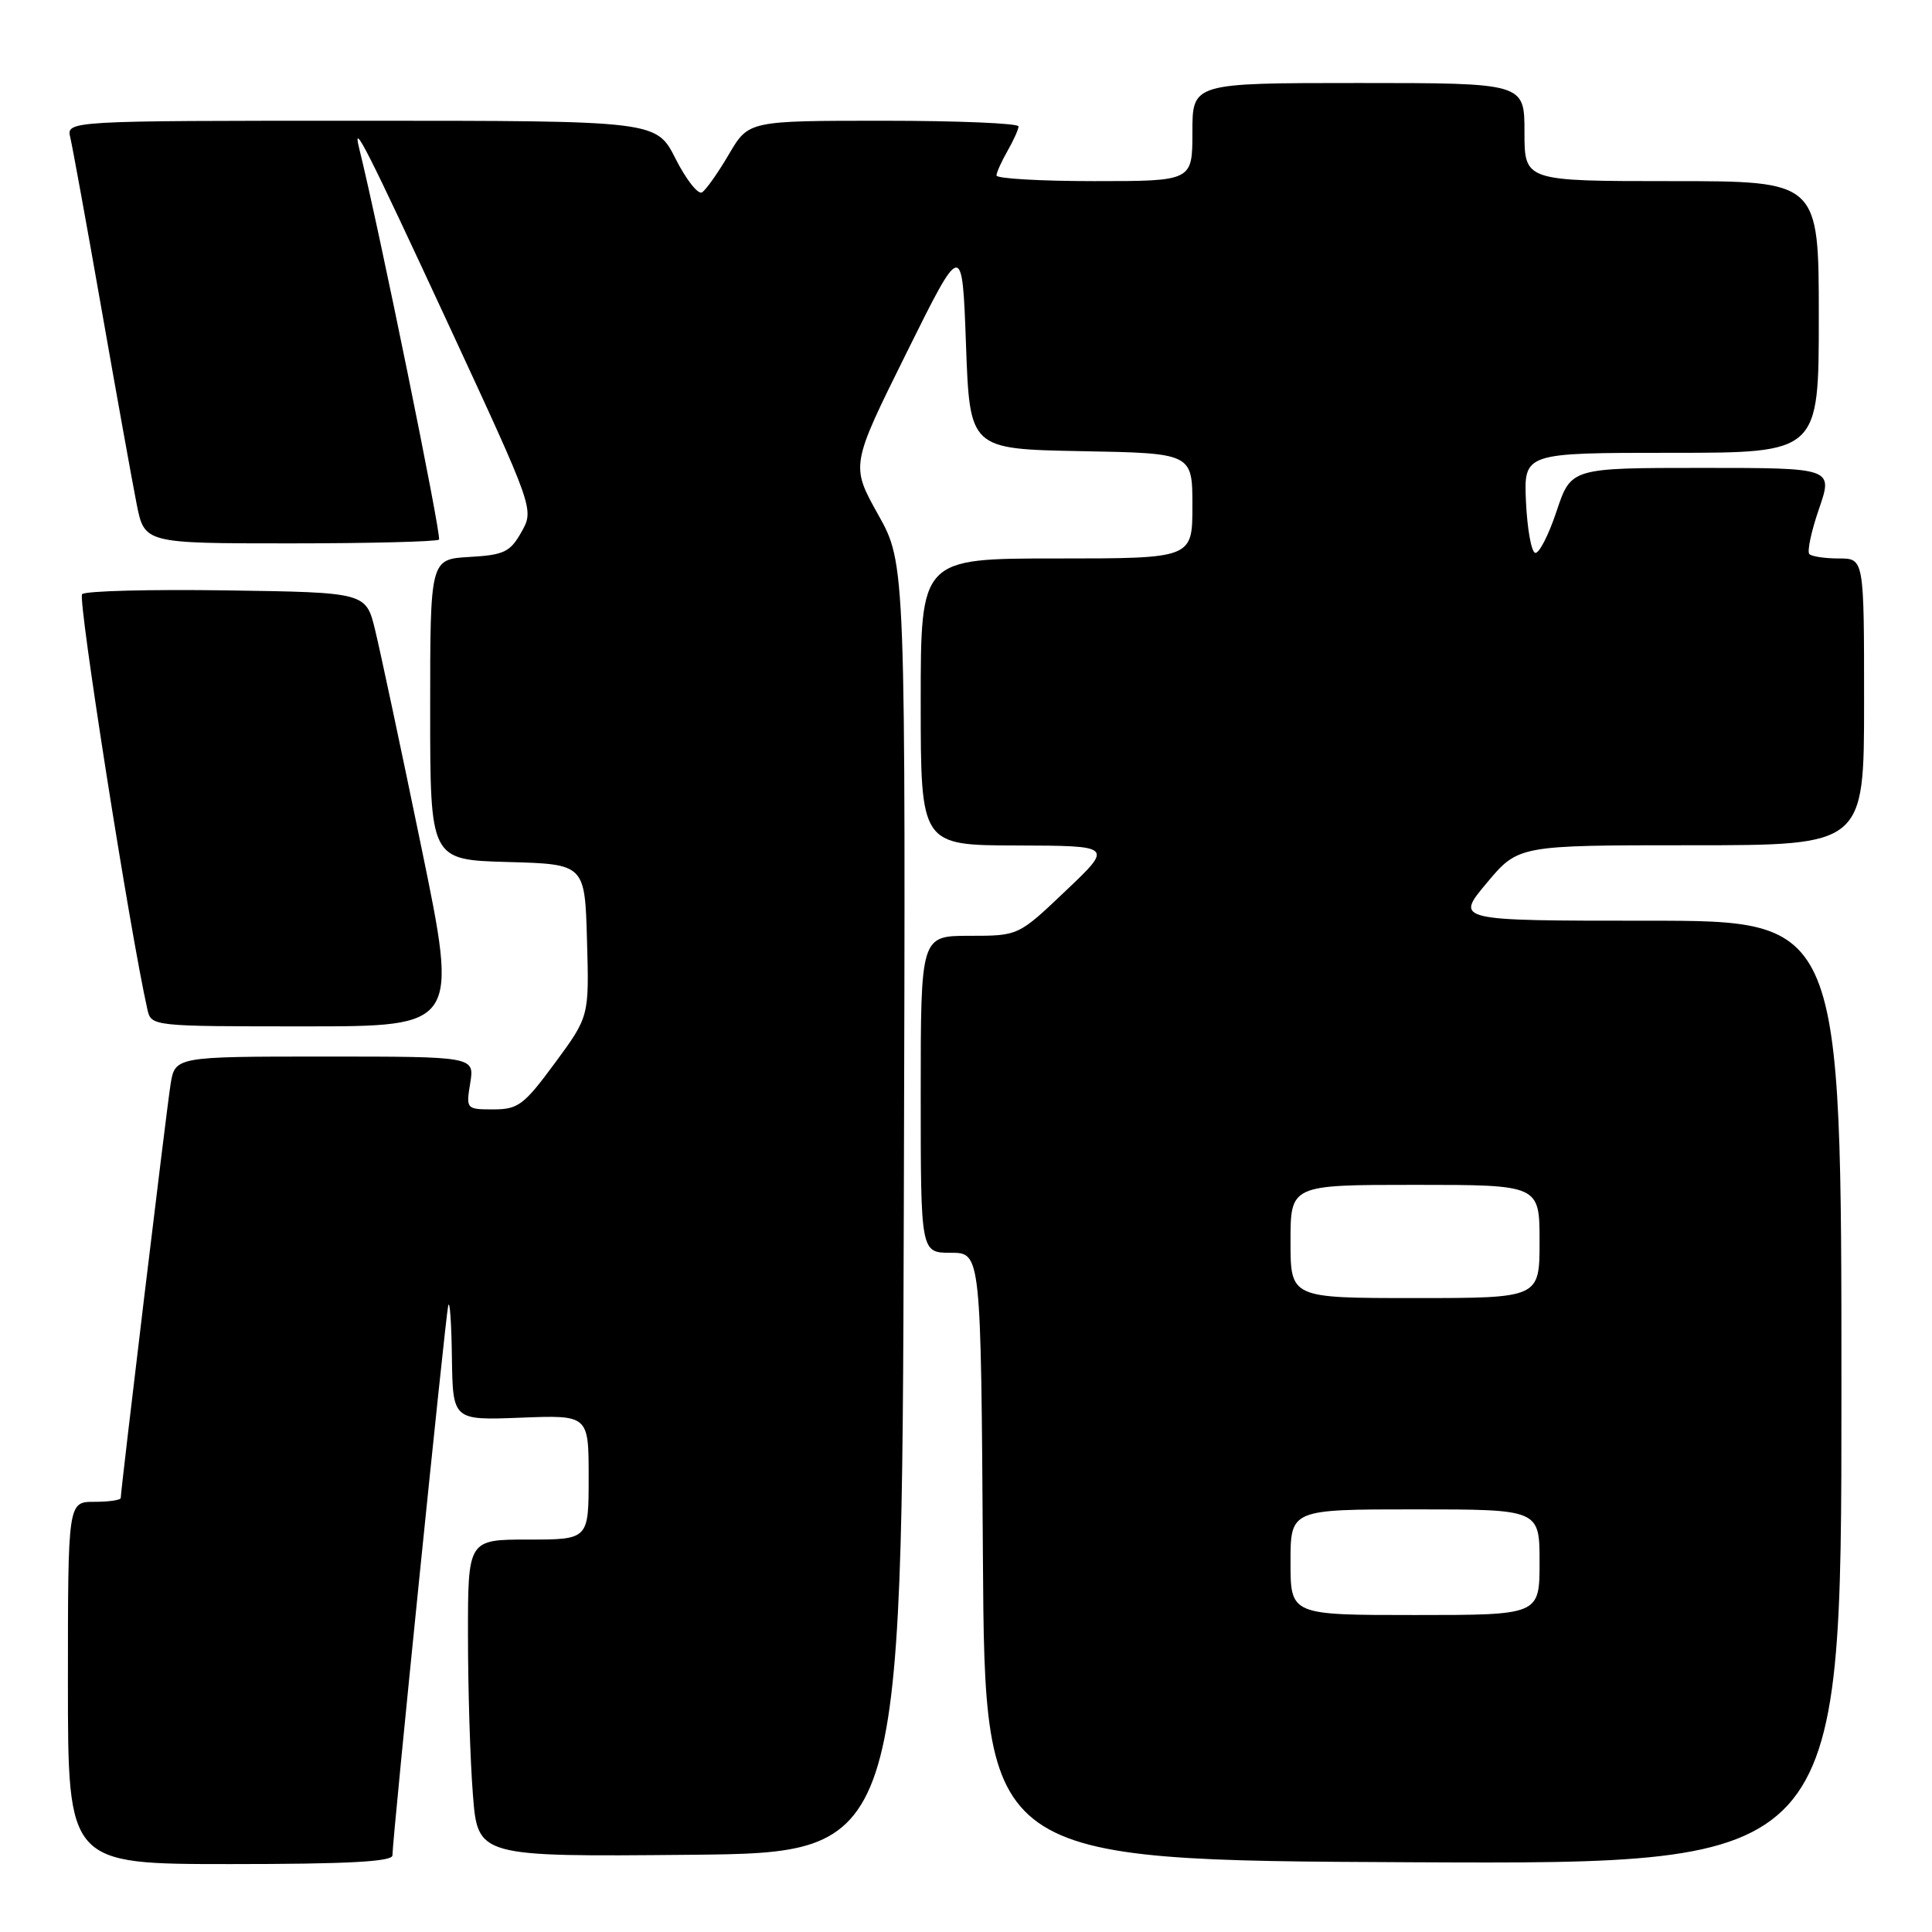 <?xml version="1.0" encoding="UTF-8" standalone="no"?>
<!DOCTYPE svg PUBLIC "-//W3C//DTD SVG 1.1//EN" "http://www.w3.org/Graphics/SVG/1.1/DTD/svg11.dtd" >
<svg xmlns="http://www.w3.org/2000/svg" xmlns:xlink="http://www.w3.org/1999/xlink" version="1.1" viewBox="0 0 256 256">
 <g >
 <path fill="currentColor"
d=" M 52.00 245.85 C 52.00 243.65 59.02 174.49 59.39 173.00 C 59.60 172.18 59.82 175.26 59.88 179.85 C 60.00 188.20 60.00 188.20 69.00 187.85 C 78.00 187.50 78.00 187.50 78.00 195.75 C 78.00 204.00 78.00 204.00 70.00 204.00 C 62.00 204.00 62.00 204.00 62.01 216.75 C 62.01 223.76 62.30 233.22 62.66 237.77 C 63.30 246.03 63.30 246.03 91.40 245.77 C 119.50 245.50 119.50 245.50 119.76 160.11 C 120.01 74.71 120.01 74.71 116.36 68.19 C 112.72 61.67 112.72 61.67 120.11 46.77 C 127.50 31.87 127.50 31.87 128.00 45.69 C 128.50 59.50 128.50 59.50 143.25 59.78 C 158.00 60.05 158.00 60.05 158.00 67.03 C 158.00 74.00 158.00 74.00 140.00 74.00 C 122.00 74.00 122.00 74.00 122.00 93.00 C 122.00 112.00 122.00 112.00 134.75 112.03 C 147.50 112.07 147.50 112.07 141.22 118.03 C 134.95 124.00 134.95 124.00 128.47 124.00 C 122.00 124.00 122.00 124.00 122.00 145.00 C 122.00 166.00 122.00 166.00 125.99 166.00 C 129.98 166.00 129.98 166.00 130.24 206.25 C 130.50 246.50 130.50 246.50 187.25 246.76 C 244.00 247.02 244.00 247.02 244.00 184.51 C 244.00 122.00 244.00 122.00 218.41 122.00 C 192.81 122.00 192.81 122.00 197.00 117.00 C 201.19 112.00 201.19 112.00 224.09 112.00 C 247.00 112.00 247.00 112.00 247.00 93.00 C 247.00 74.00 247.00 74.00 243.67 74.00 C 241.83 74.00 240.07 73.74 239.75 73.42 C 239.43 73.09 240.00 70.39 241.03 67.42 C 242.89 62.00 242.89 62.00 225.53 62.00 C 208.17 62.00 208.17 62.00 206.25 67.75 C 205.20 70.91 203.92 73.39 203.42 73.26 C 202.91 73.13 202.37 70.09 202.20 66.51 C 201.91 60.00 201.91 60.00 221.45 60.00 C 241.00 60.00 241.00 60.00 241.00 42.00 C 241.00 24.00 241.00 24.00 221.50 24.00 C 202.00 24.00 202.00 24.00 202.00 17.50 C 202.00 11.00 202.00 11.00 180.00 11.00 C 158.00 11.00 158.00 11.00 158.00 17.50 C 158.00 24.00 158.00 24.00 145.00 24.00 C 137.85 24.00 132.02 23.66 132.04 23.25 C 132.05 22.84 132.71 21.38 133.50 20.00 C 134.29 18.62 134.95 17.16 134.96 16.75 C 134.98 16.34 126.94 16.00 117.10 16.00 C 99.19 16.00 99.19 16.00 96.58 20.45 C 95.15 22.89 93.55 25.16 93.02 25.49 C 92.50 25.81 90.92 23.81 89.52 21.04 C 86.97 16.00 86.97 16.00 47.87 16.00 C 8.78 16.00 8.78 16.00 9.32 18.25 C 9.61 19.49 11.48 29.72 13.46 41.00 C 15.44 52.28 17.53 63.86 18.10 66.75 C 19.14 72.00 19.14 72.00 38.40 72.00 C 49.00 72.00 57.89 71.77 58.17 71.50 C 58.55 71.12 50.18 30.05 47.59 19.65 C 46.63 15.75 48.63 19.71 59.53 43.22 C 70.78 67.50 70.78 67.50 69.09 70.50 C 67.60 73.15 66.79 73.54 62.20 73.80 C 57.00 74.10 57.00 74.10 57.00 94.02 C 57.00 113.93 57.00 113.93 67.25 114.22 C 77.50 114.50 77.50 114.50 77.78 124.59 C 78.07 134.69 78.07 134.69 73.54 140.84 C 69.43 146.42 68.66 147.00 65.37 147.00 C 61.78 147.00 61.74 146.96 62.31 143.50 C 62.87 140.00 62.87 140.00 43.03 140.00 C 23.18 140.00 23.18 140.00 22.59 143.75 C 22.03 147.33 16.00 197.44 16.00 198.49 C 16.00 198.77 14.43 199.00 12.50 199.00 C 9.00 199.00 9.00 199.00 9.00 223.00 C 9.00 247.00 9.00 247.00 30.50 247.00 C 46.07 247.00 52.00 246.68 52.00 245.85 Z  M 55.83 112.25 C 53.14 99.19 50.38 86.25 49.71 83.50 C 48.50 78.50 48.50 78.50 30.07 78.23 C 19.94 78.08 11.30 78.30 10.88 78.73 C 10.27 79.33 17.20 123.40 19.53 133.75 C 20.04 135.99 20.10 136.00 40.39 136.00 C 60.73 136.00 60.73 136.00 55.83 112.25 Z  M 171.00 207.00 C 171.00 200.00 171.00 200.00 187.50 200.00 C 204.00 200.00 204.00 200.00 204.00 207.00 C 204.00 214.00 204.00 214.00 187.50 214.00 C 171.00 214.00 171.00 214.00 171.00 207.00 Z  M 171.00 164.50 C 171.00 157.00 171.00 157.00 187.50 157.00 C 204.00 157.00 204.00 157.00 204.00 164.50 C 204.00 172.00 204.00 172.00 187.50 172.00 C 171.00 172.00 171.00 172.00 171.00 164.50 Z "/>
</g>
</svg>